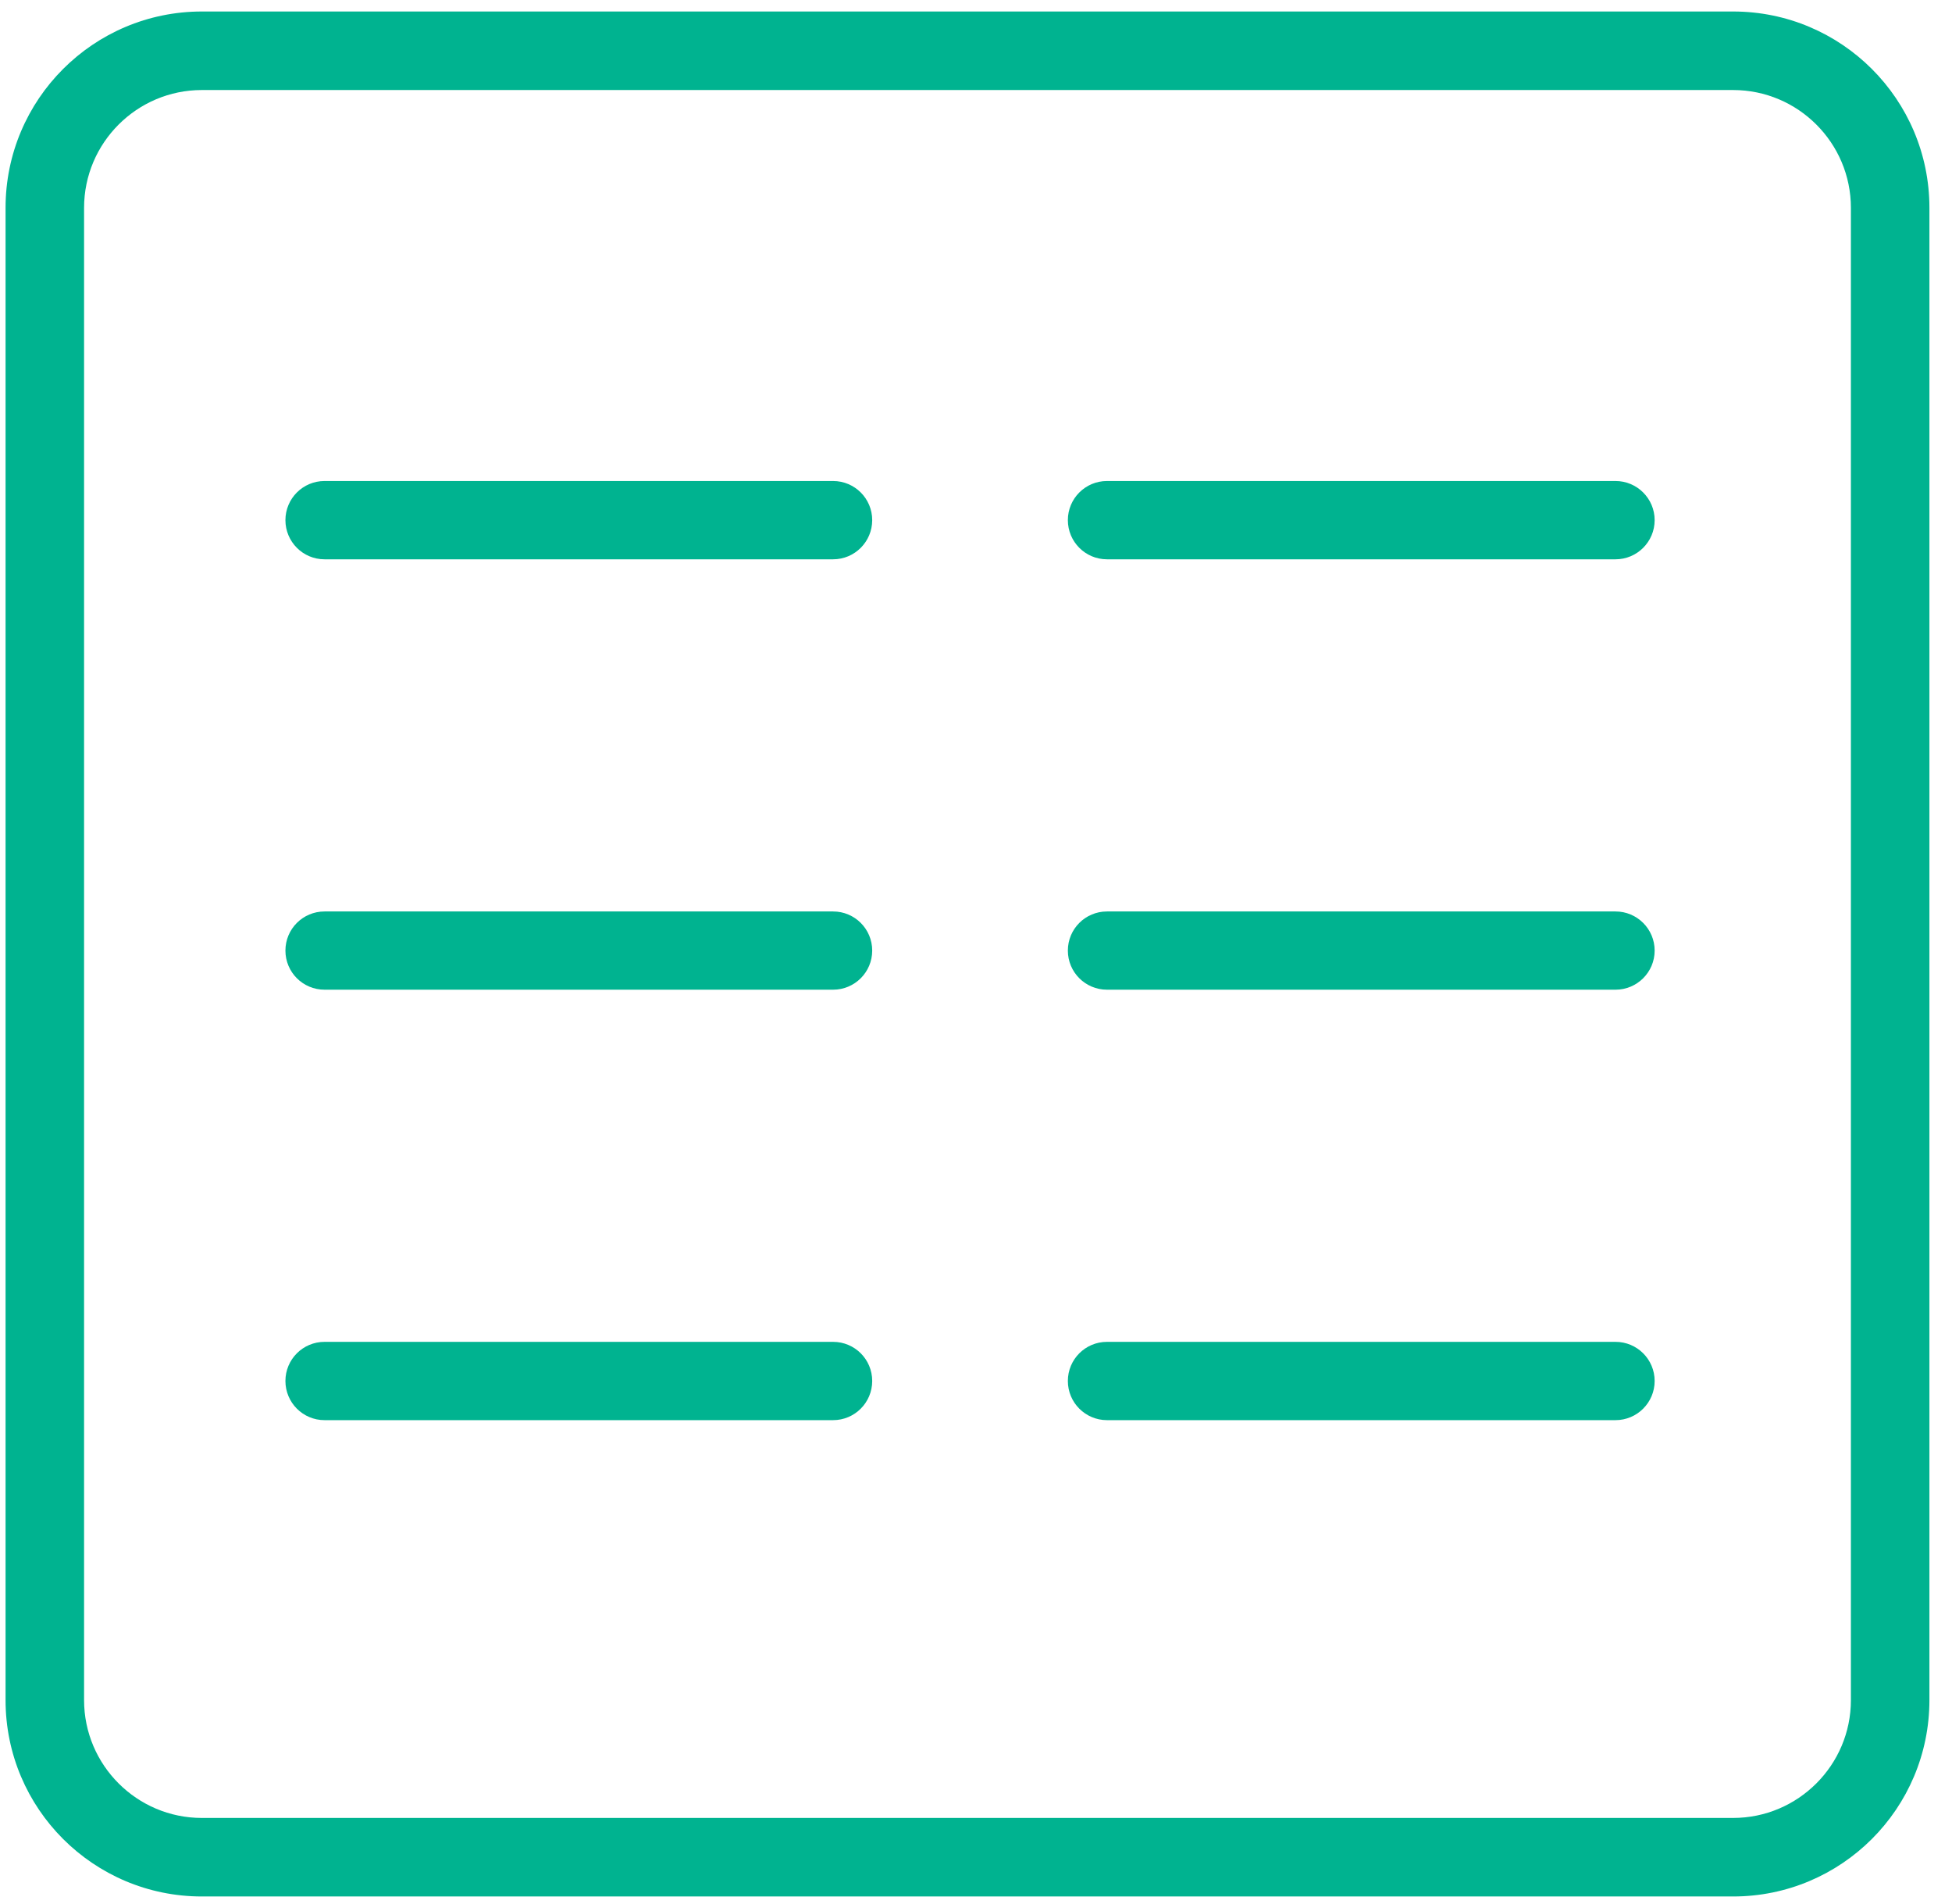 <?xml version="1.0" standalone="no"?><!DOCTYPE svg PUBLIC "-//W3C//DTD SVG 1.1//EN" "http://www.w3.org/Graphics/SVG/1.1/DTD/svg11.dtd"><svg t="1506760026322" class="icon" style="" viewBox="0 0 1050 1024" version="1.1" xmlns="http://www.w3.org/2000/svg" p-id="101218" xmlns:xlink="http://www.w3.org/1999/xlink" width="49.219" height="48"><defs><style type="text/css"></style></defs><path d="M932.254 977.684C967.203 977.684 995.621 949.266 995.621 914.318L995.621 111.785C995.621 76.837 967.203 48.418 932.254 48.418L108.587 48.418C73.639 48.418 45.222 76.837 45.222 111.785L45.222 914.319C45.222 949.267 73.639 977.686 108.587 977.686L932.254 977.686 932.254 977.684ZM932.254 1019.918 108.587 1019.918C50.274 1019.918 2.988 972.631 2.988 914.318L2.988 111.785C2.988 53.472 50.274 6.185 108.587 6.185L932.254 6.185C990.567 6.185 1037.855 53.472 1037.855 111.785L1037.855 914.319C1037.853 972.631 990.567 1019.918 932.254 1019.918L932.254 1019.918 932.254 1019.918 932.254 1019.918ZM869.016 763.75 595.449 763.75C583.82 763.75 574.413 754.309 574.413 742.681 574.413 731.053 583.82 721.645 595.449 721.645L869.016 721.645C880.612 721.645 890.053 731.052 890.053 742.681 890.053 754.31 880.612 763.75 869.016 763.75L869.016 763.75 869.016 763.75 869.016 763.75ZM448.131 763.75 174.565 763.75C162.936 763.75 153.529 754.309 153.529 742.681 153.529 731.053 162.936 721.645 174.565 721.645L448.132 721.645C459.761 721.645 469.169 731.052 469.169 742.681 469.169 754.31 459.761 763.75 448.131 763.75L448.131 763.75 448.131 763.75 448.131 763.75ZM869.016 532.255 595.449 532.255C583.82 532.255 574.413 522.847 574.413 511.219 574.413 499.591 583.82 490.183 595.449 490.183L869.016 490.183C880.612 490.183 890.053 499.591 890.053 511.219 890.053 522.847 880.612 532.255 869.016 532.255L869.016 532.255 869.016 532.255 869.016 532.255ZM448.131 532.255 174.565 532.255C162.936 532.255 153.529 522.847 153.529 511.219 153.529 499.591 162.936 490.183 174.565 490.183L448.132 490.183C459.761 490.183 469.169 499.591 469.169 511.219 469.167 522.847 459.761 532.255 448.131 532.255L448.131 532.255 448.131 532.255 448.131 532.255ZM869.016 300.792 595.449 300.792C583.82 300.792 574.413 291.351 574.413 279.723 574.413 268.127 583.82 258.687 595.449 258.687L869.016 258.687C880.612 258.687 890.053 268.127 890.053 279.723 890.053 291.352 880.612 300.792 869.016 300.792L869.016 300.792 869.016 300.792 869.016 300.792ZM448.131 300.792 174.565 300.792C162.936 300.792 153.529 291.351 153.529 279.723 153.529 268.127 162.936 258.687 174.565 258.687L448.132 258.687C459.761 258.687 469.169 268.127 469.169 279.723 469.167 291.352 459.761 300.792 448.131 300.792L448.131 300.792 448.131 300.792 448.131 300.792Z" p-id="101219" fill="#00b390"></path></svg>